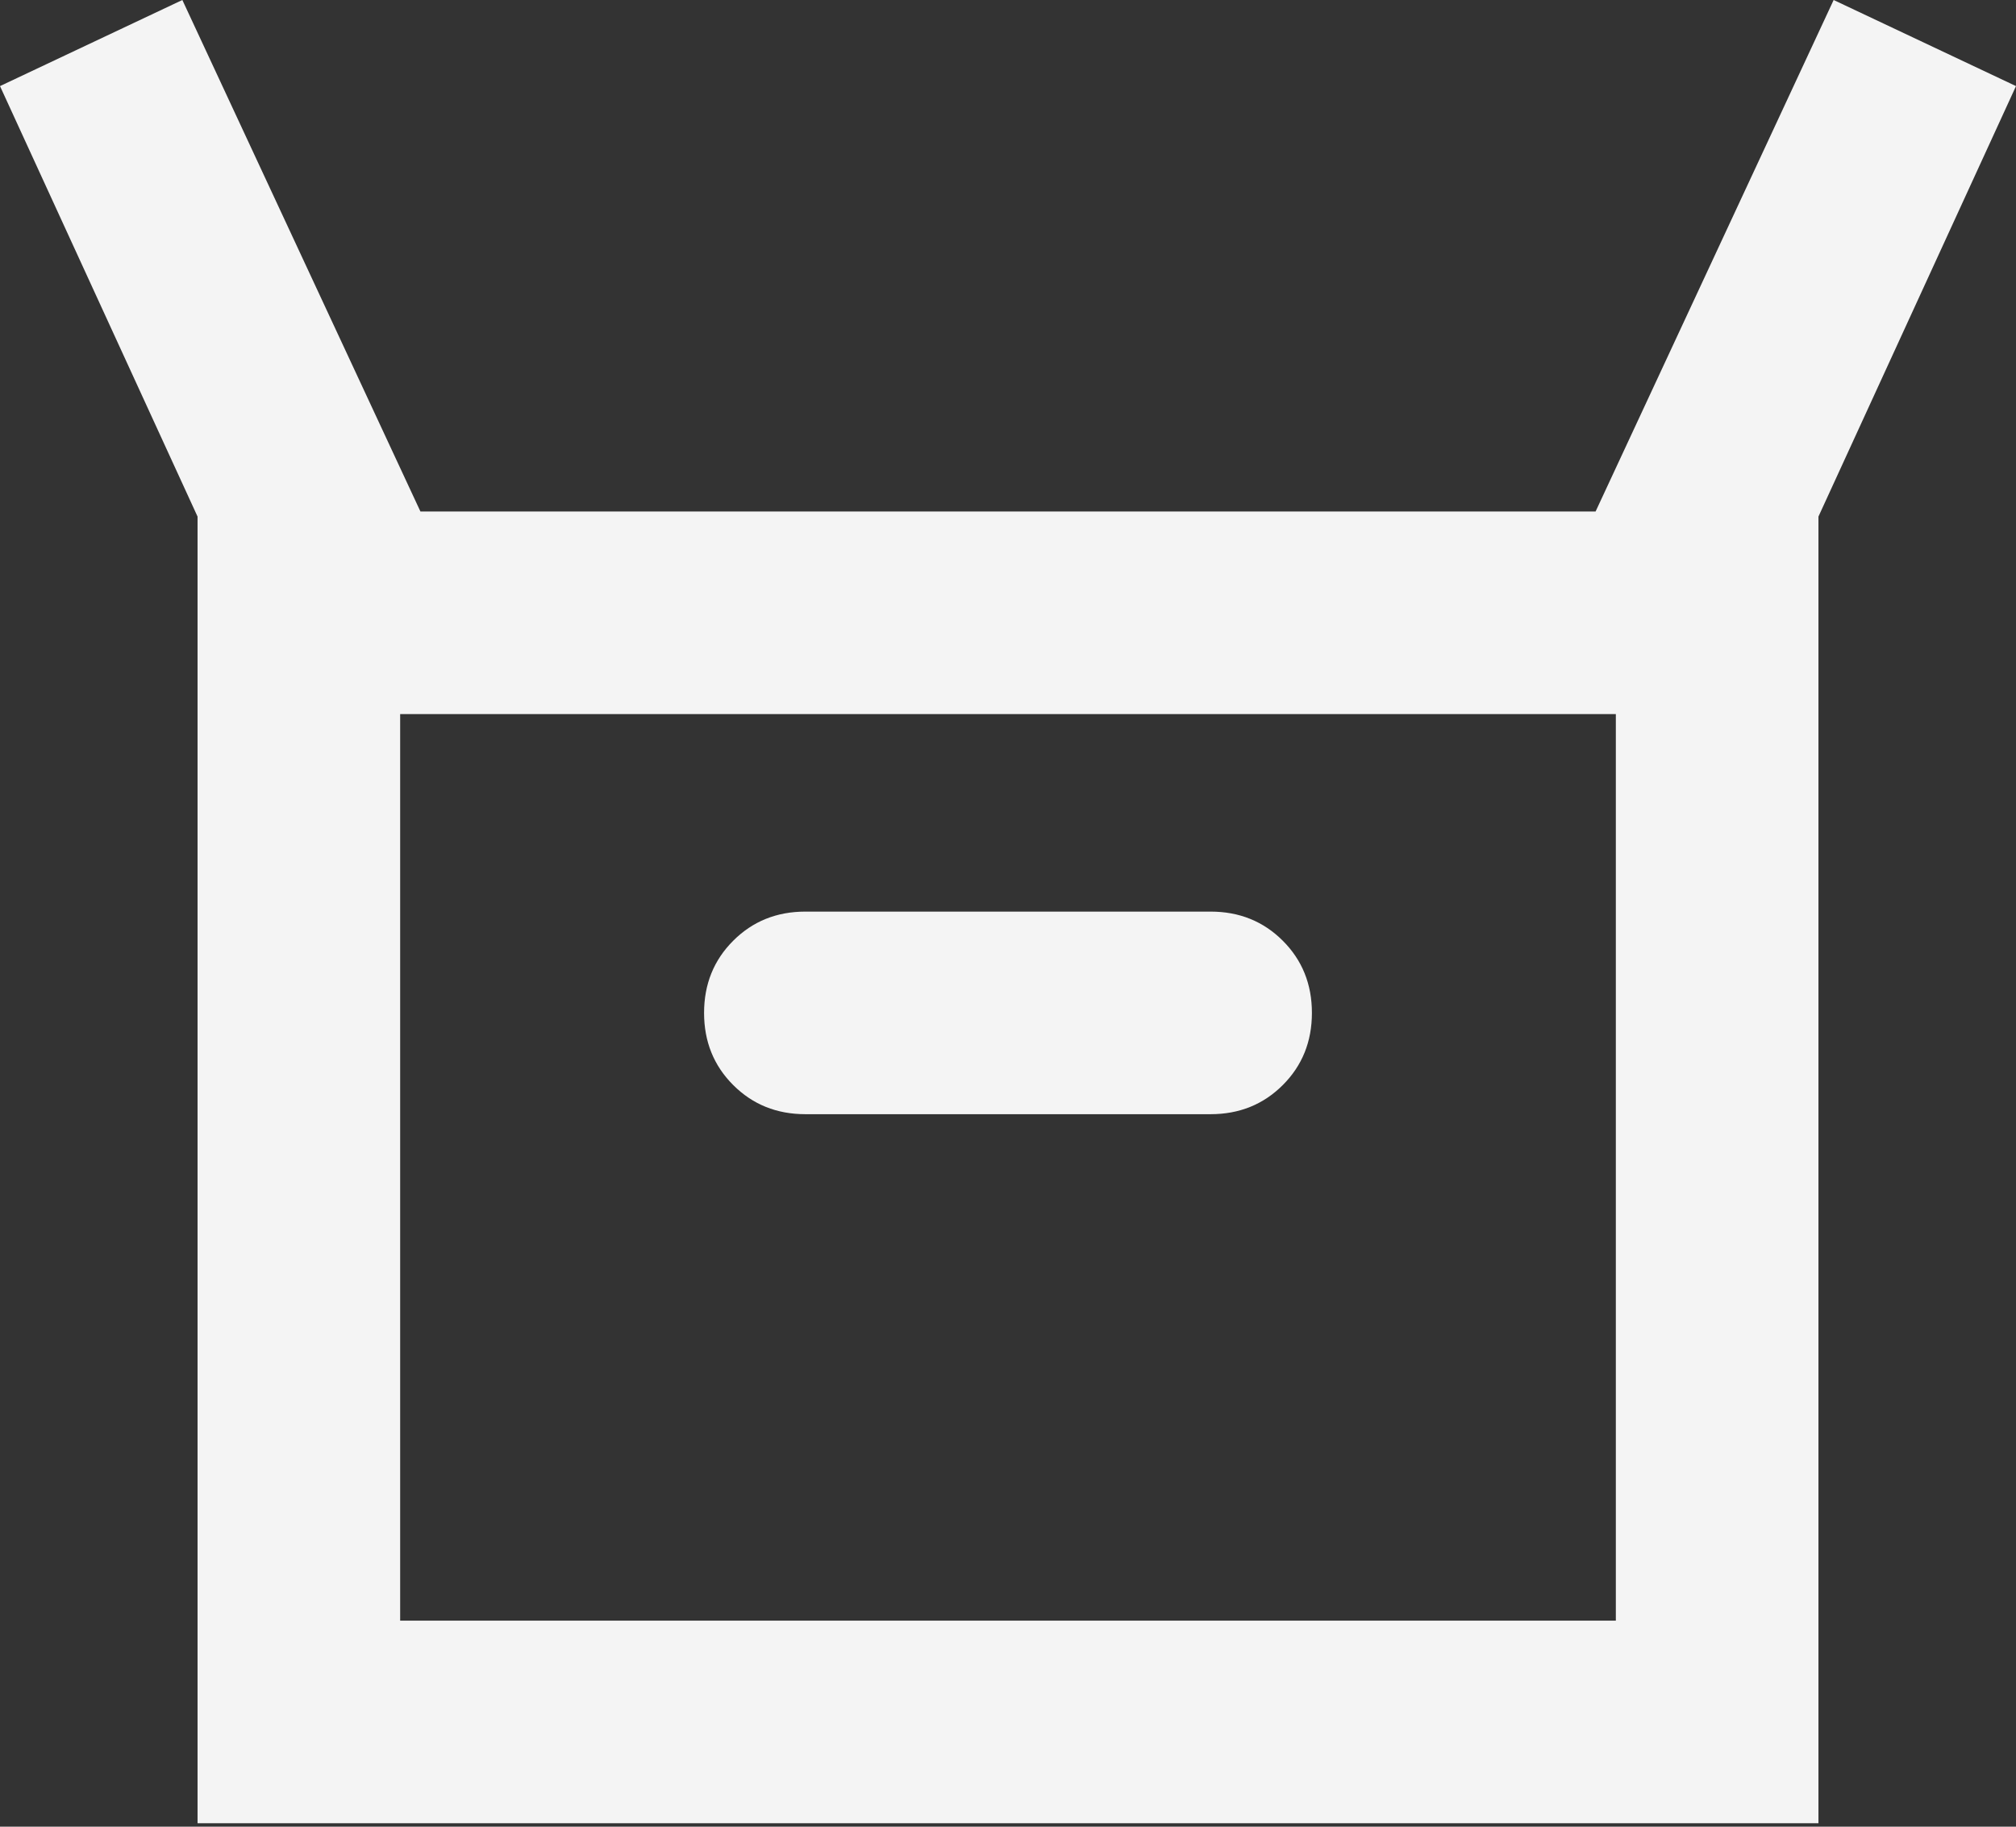<svg width="128" height="116" viewBox="0 0 128 116" fill="none" xmlns="http://www.w3.org/2000/svg">
<rect x="0" y="0" width="128" height="116" fill="#333333" stroke="none"/>
<path d="M12.543 115.779V32.804L0 5.467L11.578 0L26.694 32.482H101.307L116.422 0L128 5.467L115.457 32.804V115.779H12.543ZM51.136 70.754H76.864C78.687 70.754 80.214 70.137 81.447 68.904C82.68 67.672 83.296 66.144 83.296 64.322C83.296 62.499 82.68 60.971 81.447 59.739C80.214 58.506 78.687 57.889 76.864 57.889H51.136C49.313 57.889 47.786 58.506 46.553 59.739C45.32 60.971 44.703 62.499 44.703 64.322C44.703 66.144 45.32 67.672 46.553 68.904C47.786 70.137 49.313 70.754 51.136 70.754ZM25.407 102.915H102.593V45.347H25.407V102.915Z" fill="#F4F4F4"/>
</svg>
